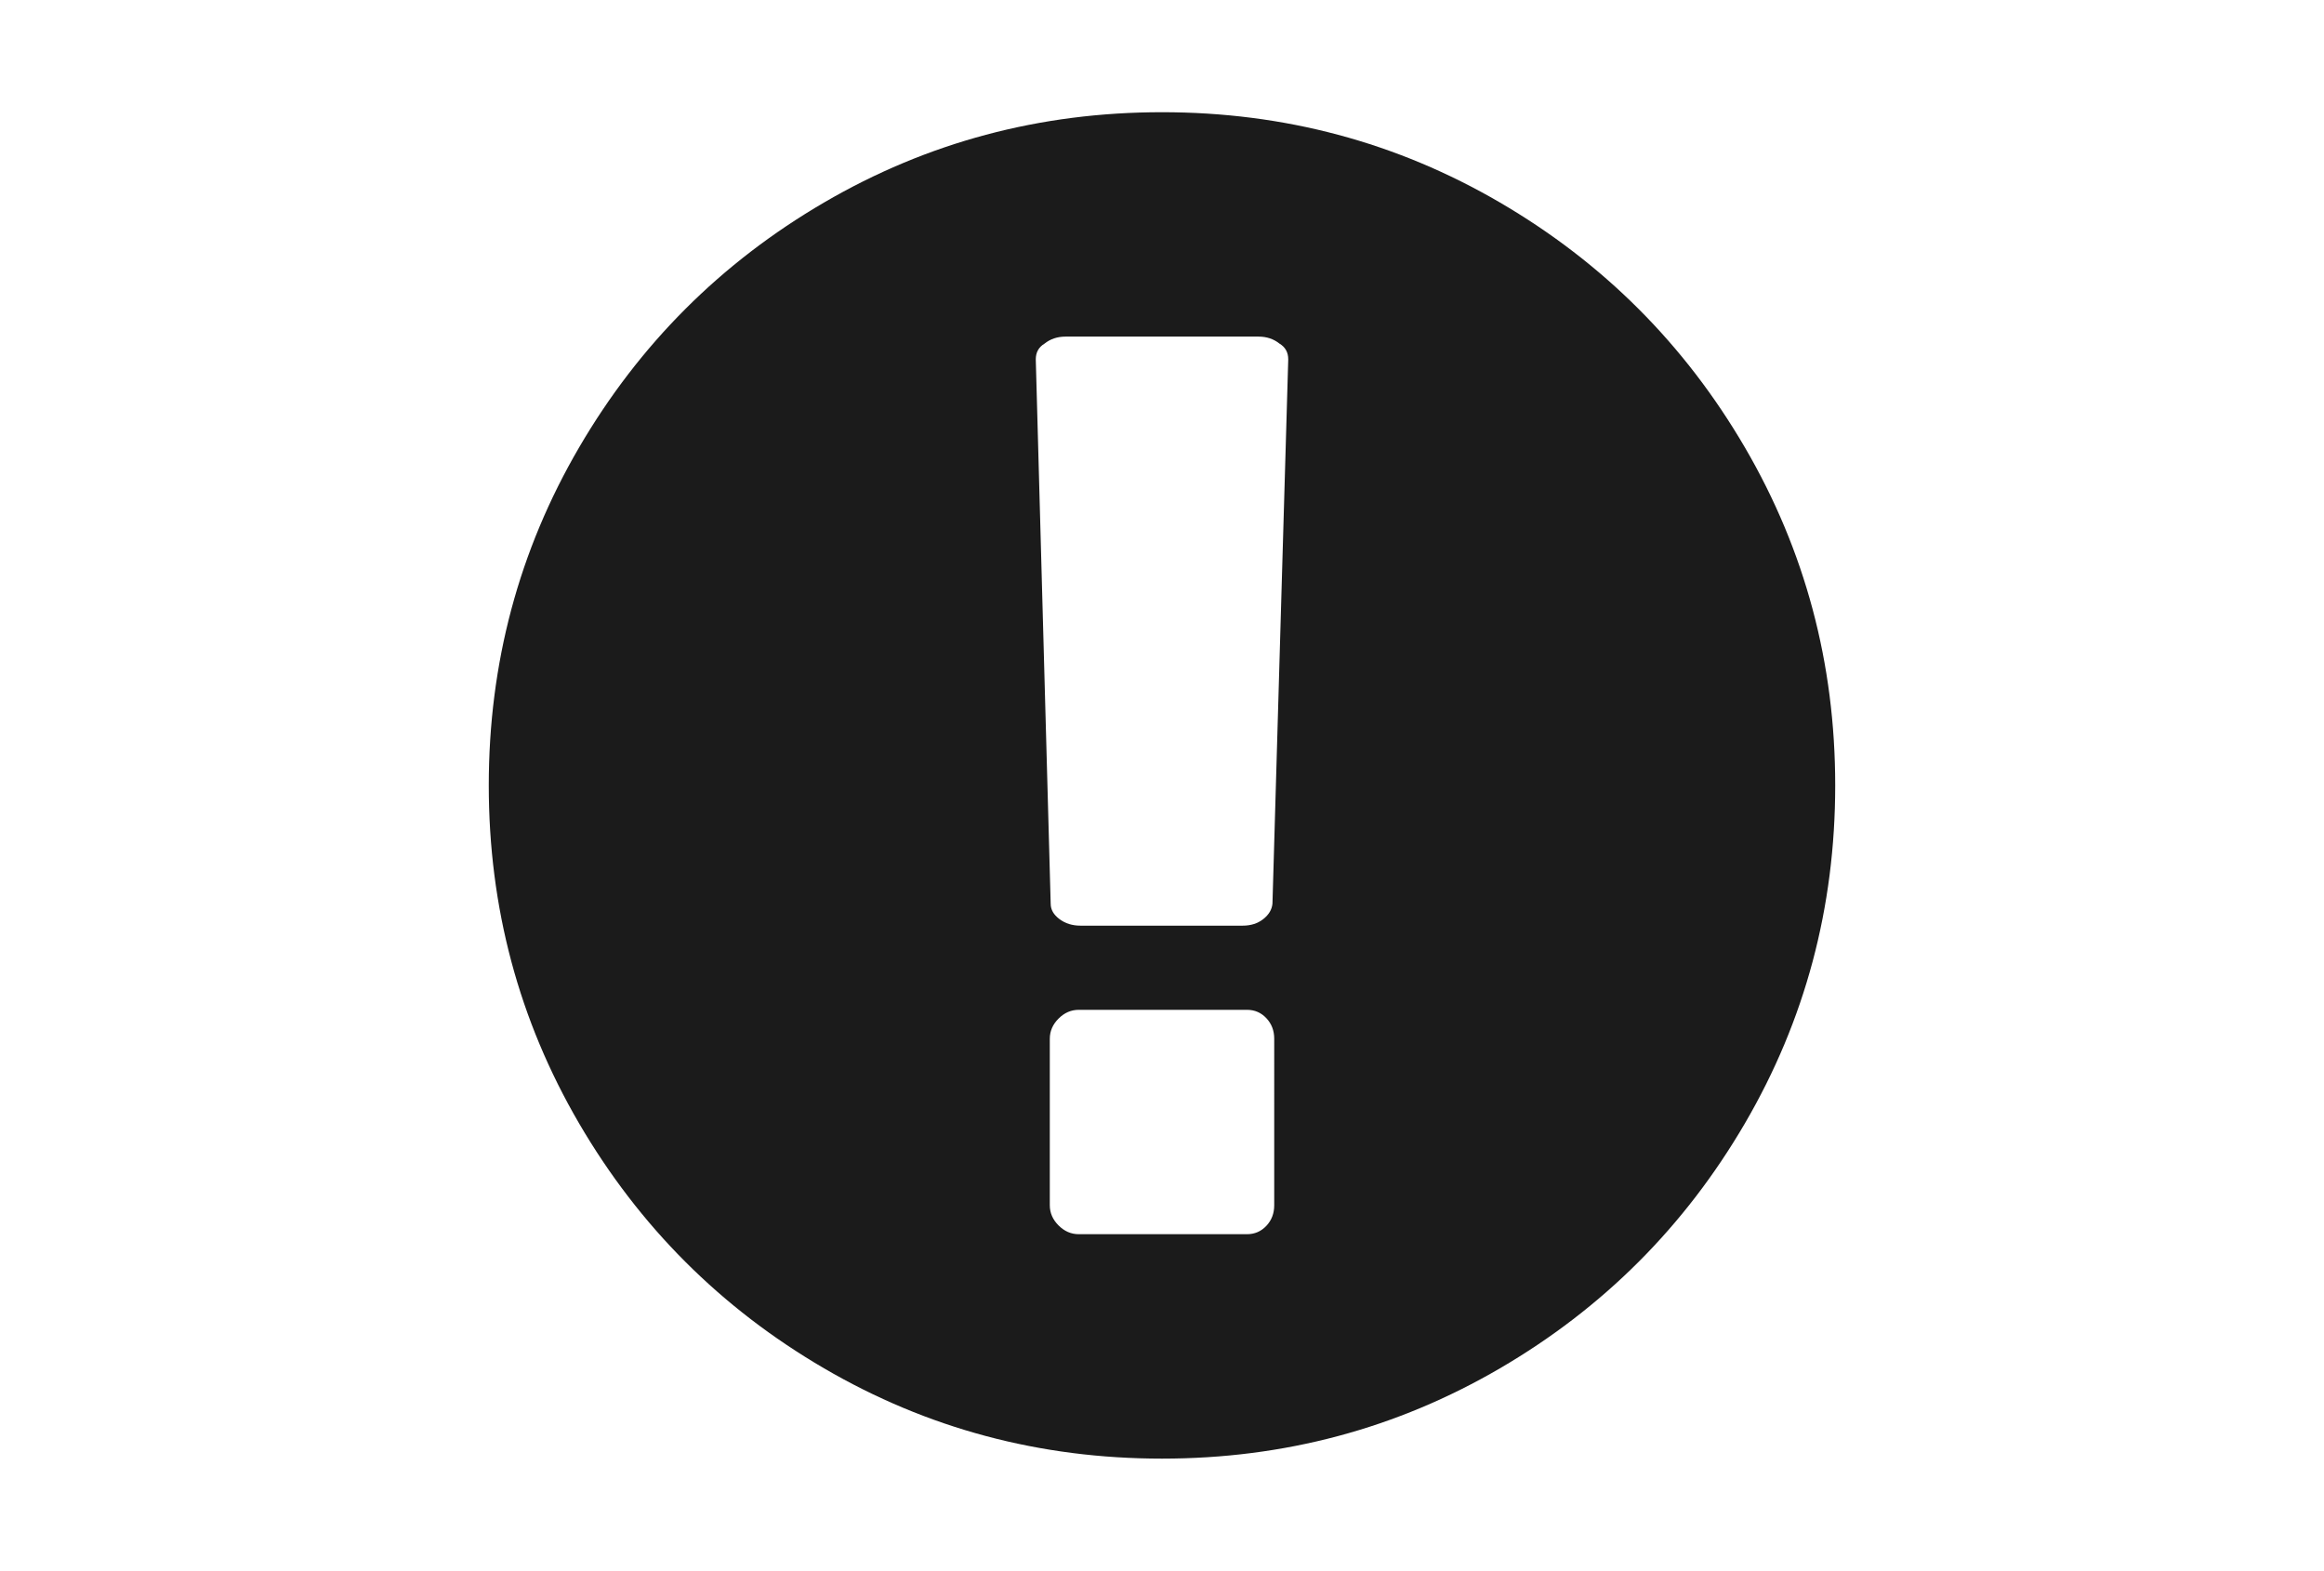 <?xml version="1.0" encoding="utf-8"?>
<!-- Generator: Adobe Illustrator 16.0.4, SVG Export Plug-In . SVG Version: 6.00 Build 0)  -->
<!DOCTYPE svg PUBLIC "-//W3C//DTD SVG 1.1//EN" "http://www.w3.org/Graphics/SVG/1.1/DTD/svg11.dtd">
<svg version="1.1" personId="Capa_1" xmlns="http://www.w3.org/2000/svg"  x="0px" y="0px"
	 width="216px" height="146px" viewBox="0 0 216 146" enable-background="new 0 0 216 146" xml:space="preserve">
<path d="M162.18,41.592c-5.595-9.586-13.185-17.176-22.771-22.771c-9.588-5.595-20.055-8.392-31.408-8.392
	c-11.352,0-21.821,2.797-31.408,8.392c-9.587,5.594-17.177,13.184-22.772,22.771C48.225,51.179,45.428,61.649,45.428,73
	c0,11.351,2.798,21.82,8.392,31.408c5.595,9.584,13.185,17.176,22.772,22.771c9.587,5.595,20.056,8.392,31.408,8.392
	c11.352,0,21.822-2.797,31.408-8.392c9.586-5.594,17.176-13.185,22.771-22.771c5.594-9.588,8.391-20.058,8.391-31.408
	C170.57,61.649,167.773,51.178,162.18,41.592z M118.43,112.025c0,0.761-0.246,1.398-0.734,1.914s-1.086,0.773-1.793,0.773H100.26
	c-0.706,0-1.331-0.271-1.874-0.814c-0.543-0.543-0.814-1.168-0.814-1.873V96.546c0-0.706,0.271-1.331,0.814-1.874
	c0.543-0.543,1.168-0.814,1.874-0.814h15.643c0.707,0,1.306,0.258,1.793,0.773c0.488,0.518,0.734,1.154,0.734,1.915V112.025z
	 M118.266,83.999c-0.055,0.543-0.339,1.019-0.854,1.426c-0.517,0.407-1.154,0.61-1.914,0.61h-15.073
	c-0.761,0-1.413-0.203-1.956-0.61c-0.543-0.407-0.815-0.883-0.815-1.426l-1.385-50.595c0-0.653,0.271-1.141,0.814-1.467
	c0.544-0.434,1.196-0.652,1.956-0.652h17.926c0.761,0,1.412,0.217,1.955,0.652c0.543,0.326,0.813,0.815,0.813,1.467L118.266,83.999z
	" fill="#1b1b1b"/>
</svg>
